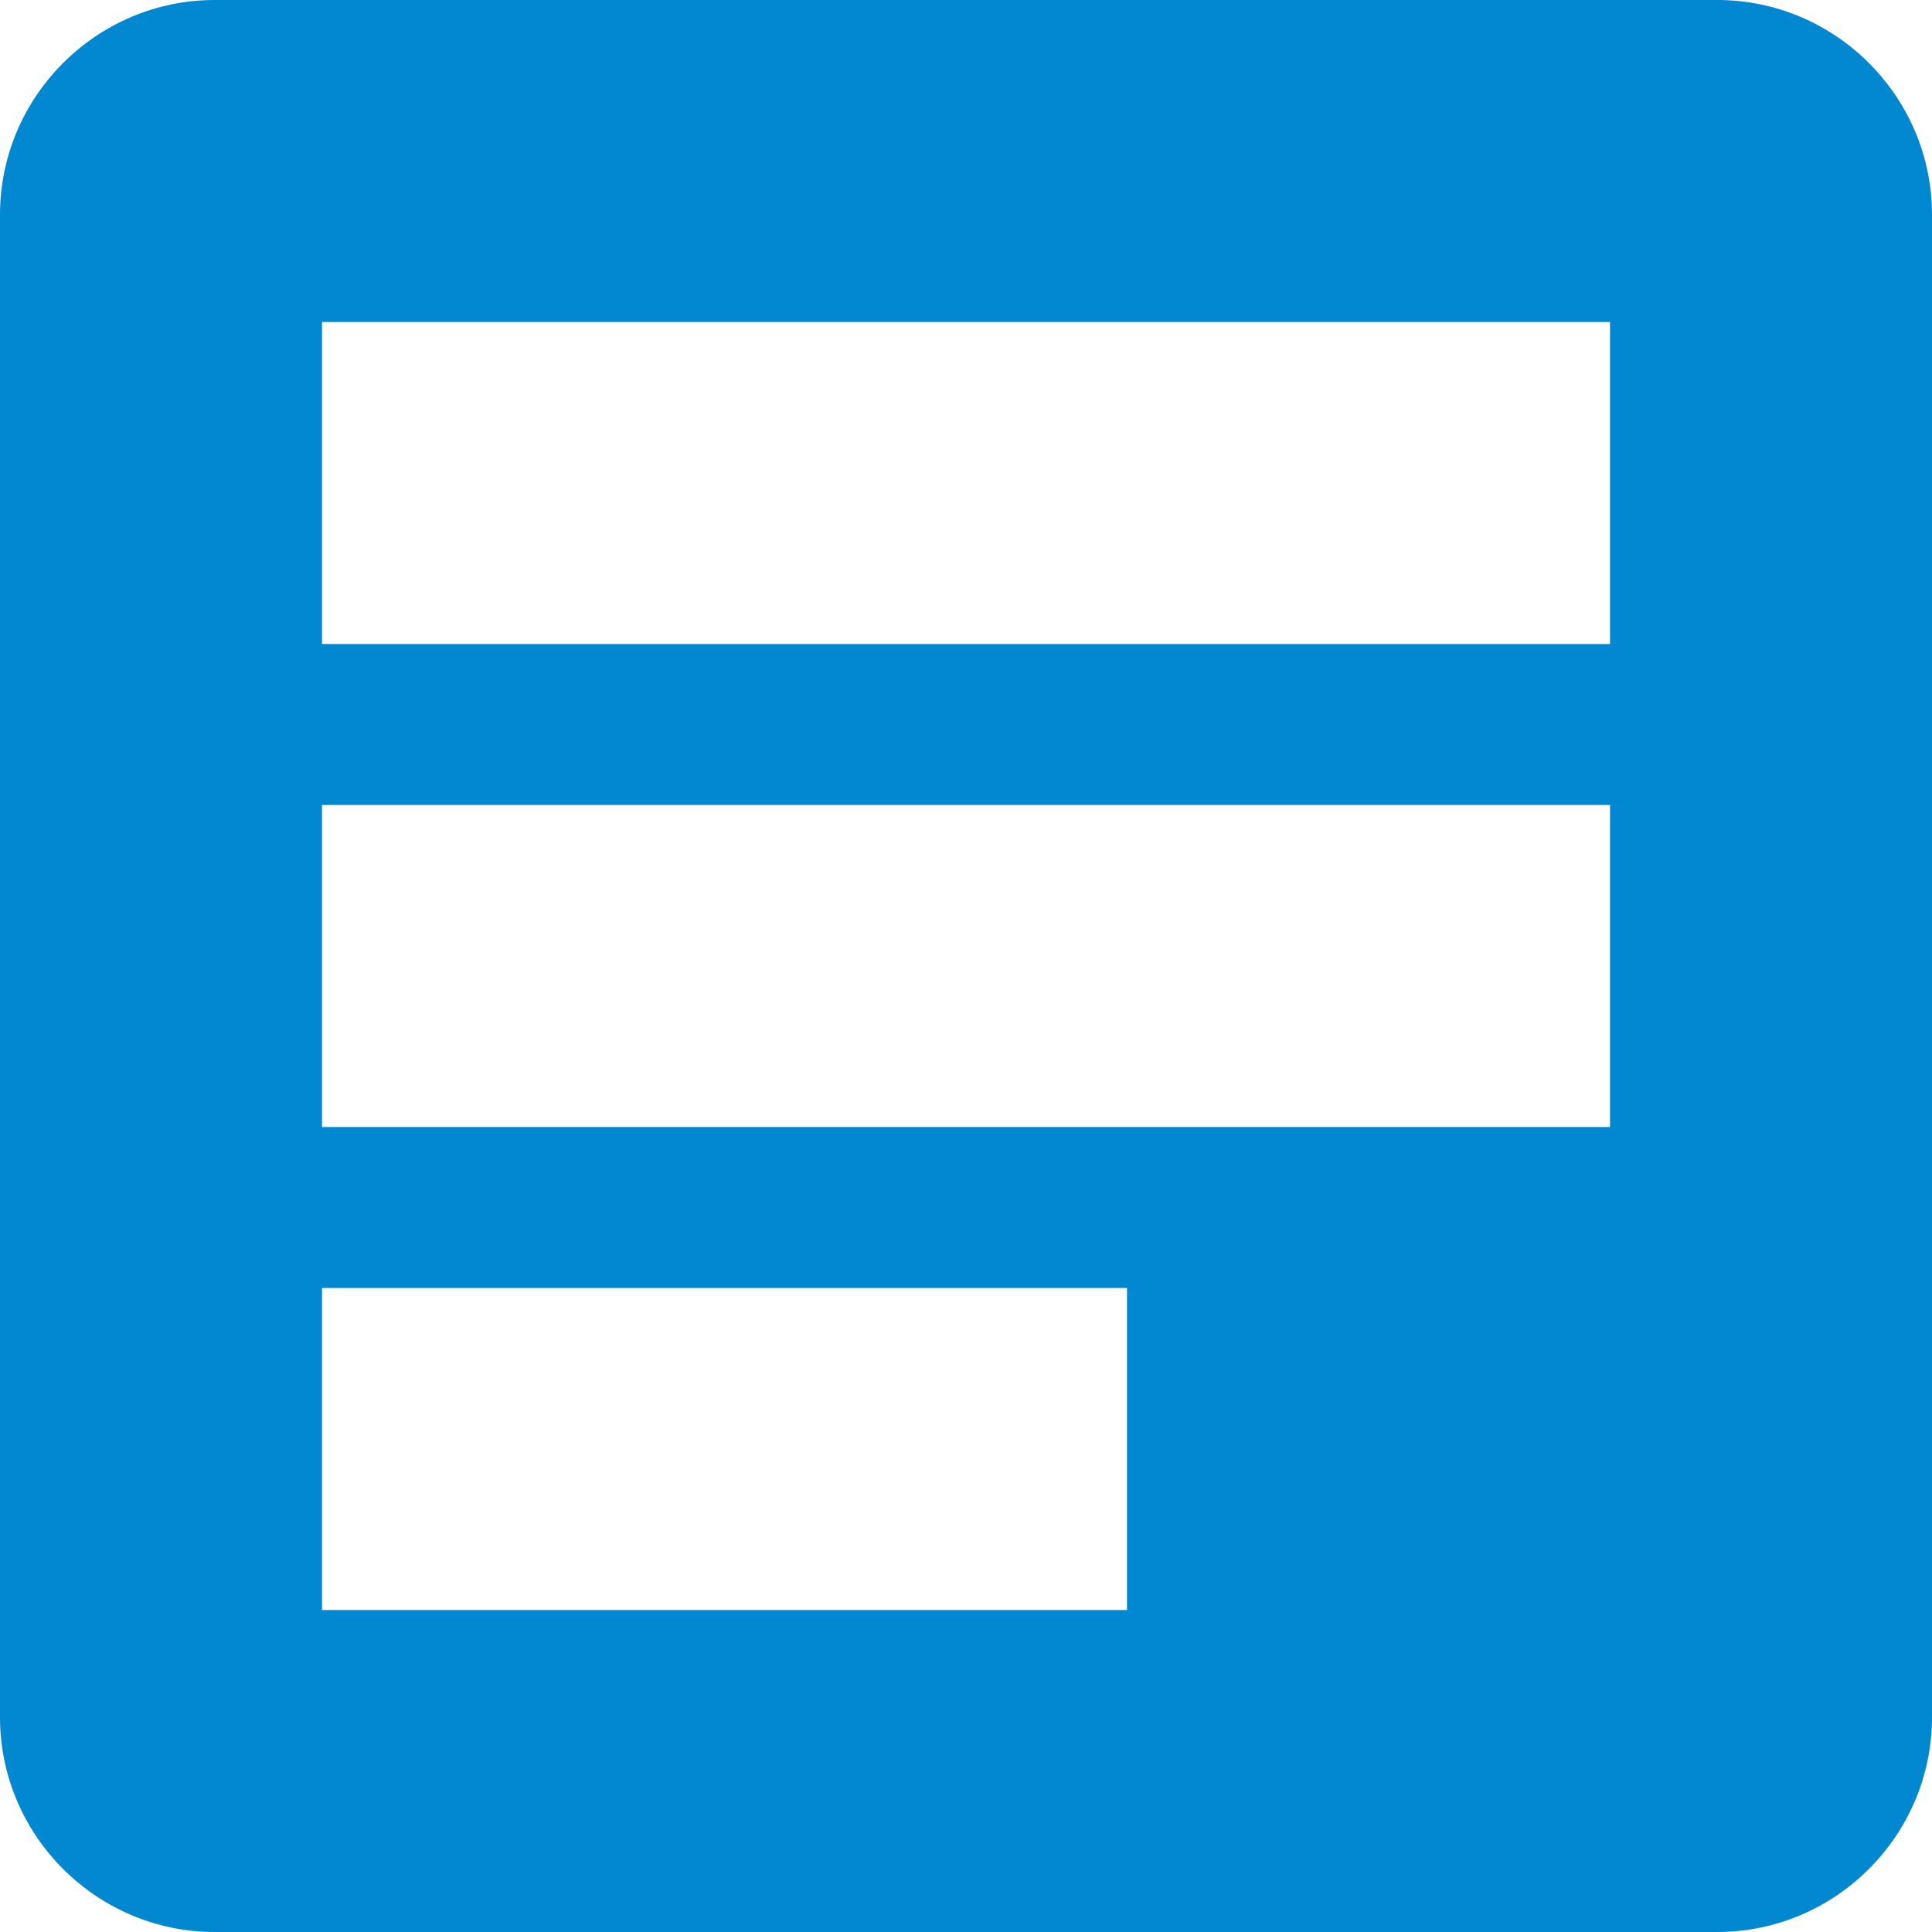 <?xml version="1.0" encoding="UTF-8" standalone="no"?>
<svg width="12px" height="12px" viewBox="0 0 12 12" version="1.1" xmlns="http://www.w3.org/2000/svg" xmlns:xlink="http://www.w3.org/1999/xlink">
    <!-- Generator: Sketch 3.6.1 (26313) - http://www.bohemiancoding.com/sketch -->
    <title>article-hover</title>
    <desc>Created with Sketch.</desc>
    <defs></defs>
    <g id="Page-1" stroke="none" stroke-width="1" fill="none" fill-rule="evenodd">
        <g id="article-hover" fill="#0288D1">
            <path d="M10.667,0 L1.333,0 C0.6,0 0,0.6 0,1.333 L0,10.667 C0,11.4 0.6,12 1.333,12 L10.667,12 C11.4,12 12,11.4 12,10.667 L12,1.333 C12,0.6 11.4,0 10.667,0 L10.667,0 Z M10,4 L2,4 L2,2 L10,2 L10,4 L10,4 Z M10,7 L2,7 L2,5 L10,5 L10,7 L10,7 Z M7,10 L2,10 L2,8 L7,8 L7,10 L7,10 Z" id="Shape"></path>
        </g>
    </g>
</svg>